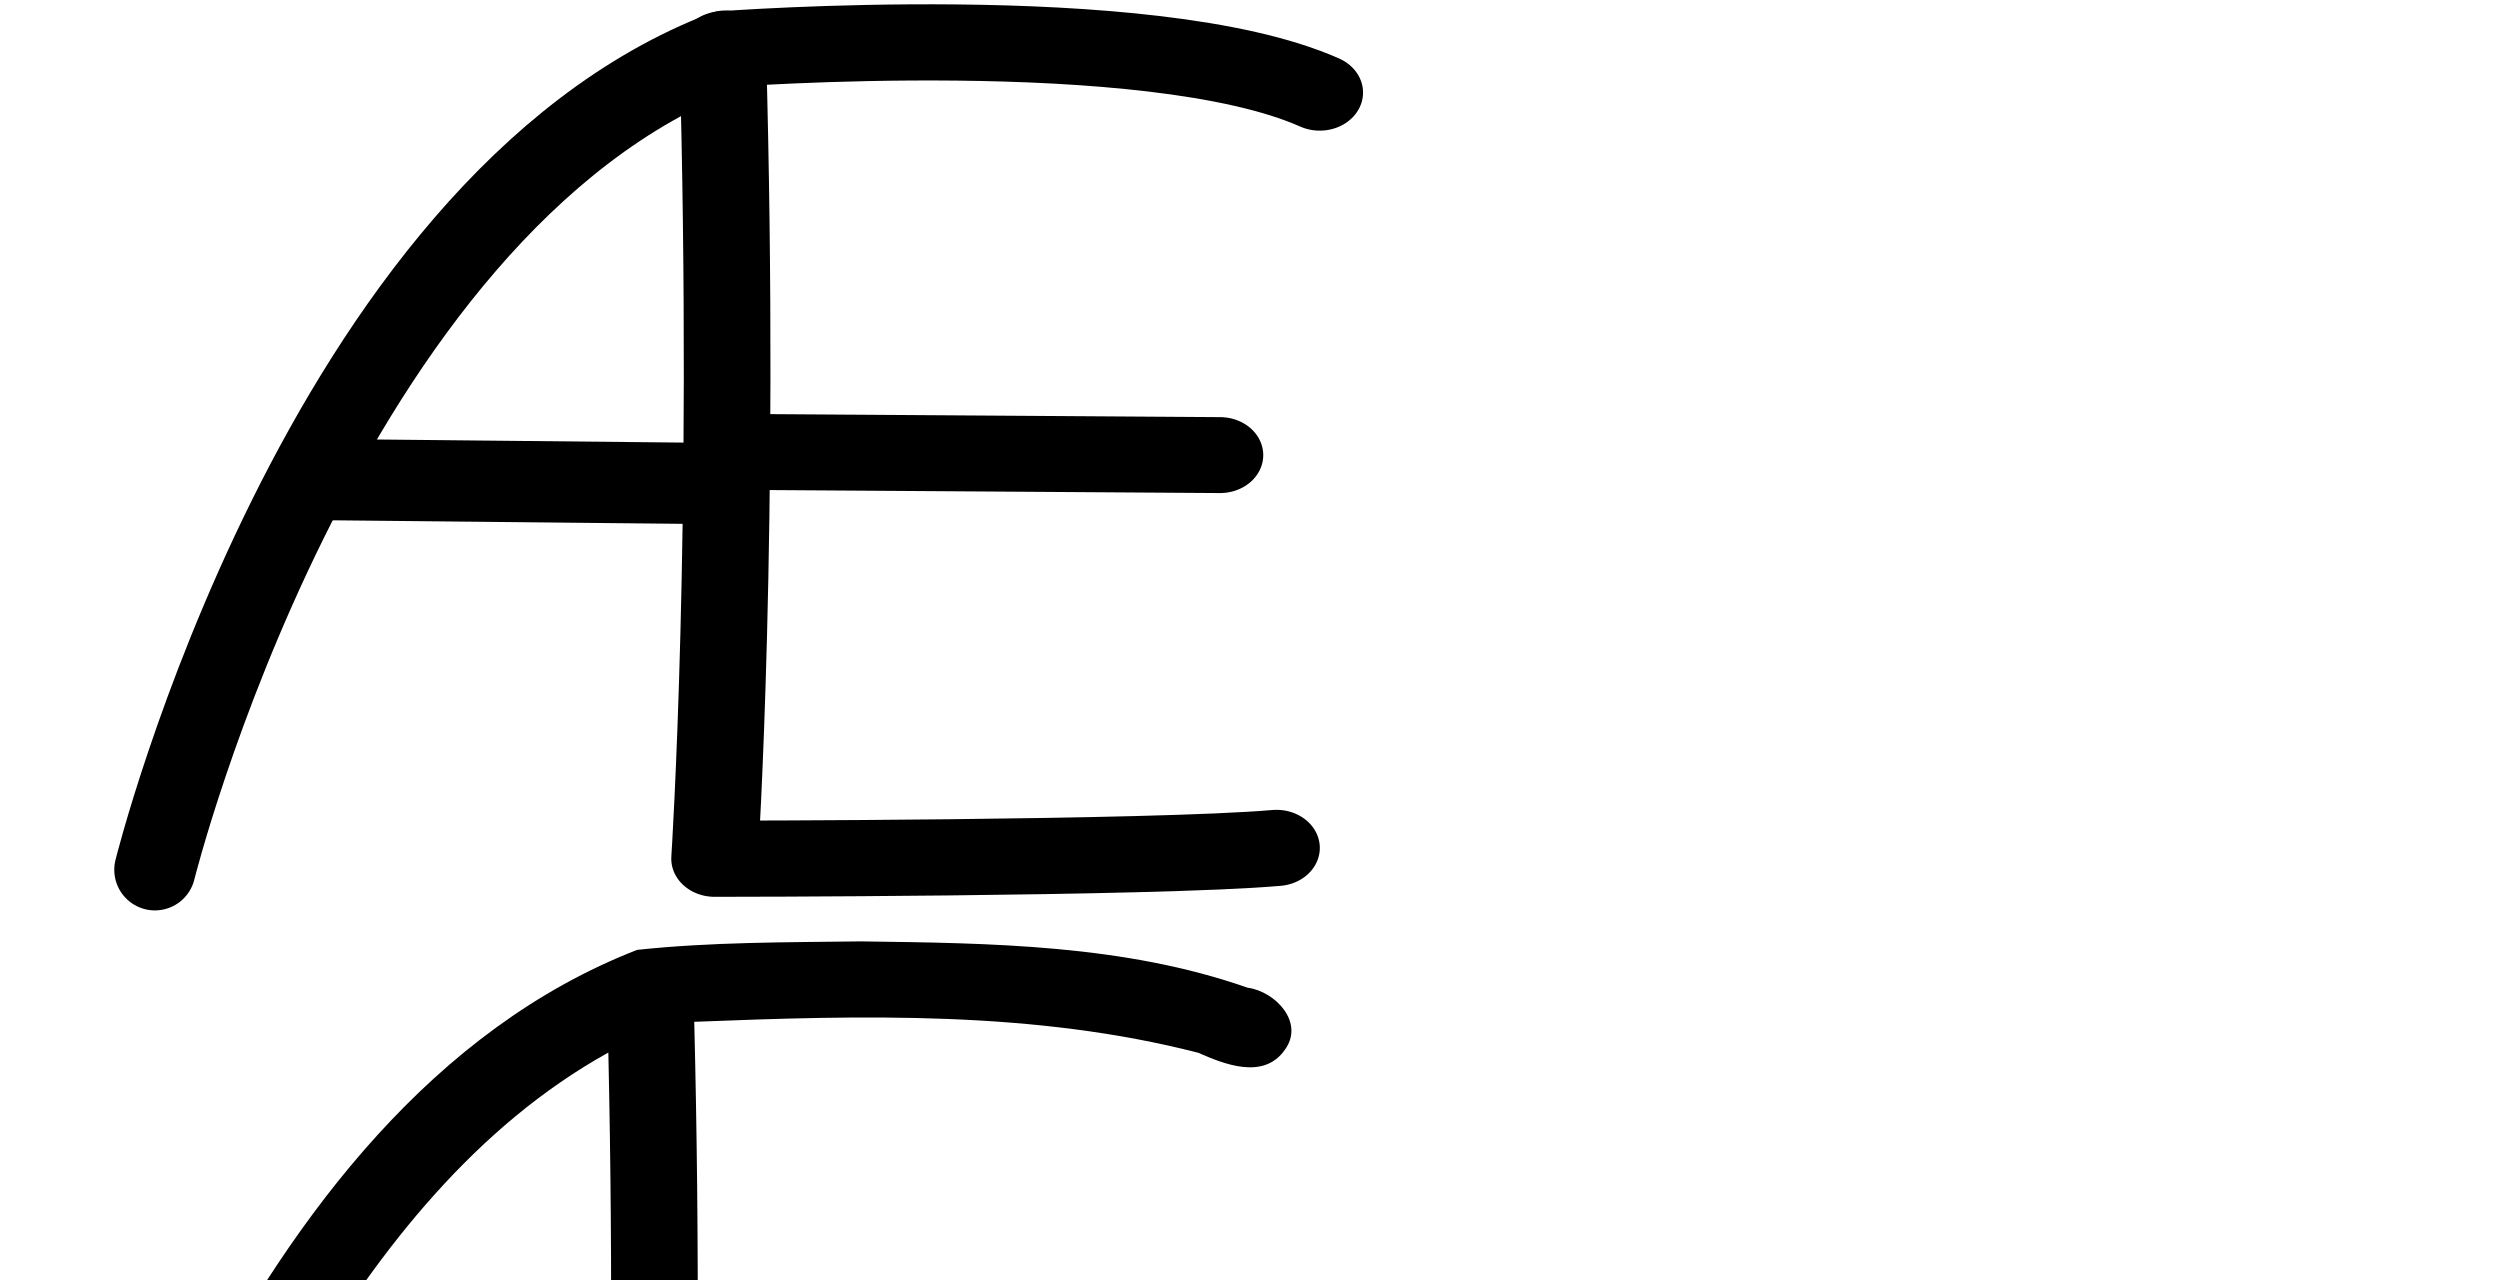 <?xml version="1.0" encoding="UTF-8" standalone="no"?>
<svg
   xmlns:dc="http://purl.org/dc/elements/1.1/"
   xmlns:cc="http://creativecommons.org/ns#"
   xmlns:rdf="http://www.w3.org/1999/02/22-rdf-syntax-ns#"
   xmlns:svg="http://www.w3.org/2000/svg"
   xmlns="http://www.w3.org/2000/svg"
   xmlns:sodipodi="http://sodipodi.sourceforge.net/DTD/sodipodi-0.dtd"
   xmlns:inkscape="http://www.inkscape.org/namespaces/inkscape"
   version="1.1"
   id="svg2992"
   height="2048"
   width="4000"
   inkscape:version="0.91 r13725"
   sodipodi:docname="AE.svg">
  <sodipodi:namedview
     pagecolor="#ffffff"
     bordercolor="#666666"
     borderopacity="1"
     objecttolerance="10"
     gridtolerance="10"
     guidetolerance="10"
     inkscape:pageopacity="0"
     inkscape:pageshadow="2"
     inkscape:window-width="1600"
     inkscape:window-height="844"
     id="namedview33"
     showgrid="true"
     inkscape:zoom="0.1635"
     inkscape:cx="516.62845"
     inkscape:cy="600.73725"
     inkscape:window-x="1600"
     inkscape:window-y="0"
     inkscape:window-maximized="1"
     inkscape:current-layer="svg2992"
     showguides="true"
     inkscape:guide-bbox="true">
    <inkscape:grid
       type="xygrid"
       id="grid4162" />
    <sodipodi:guide
       orientation="0,1"
       position="2560,1600"
       id="guide4164"
       inkscape:label=""
       inkscape:color="rgb(0,0,255)" />
    <sodipodi:guide
       orientation="0,1"
       position="-1360,600"
       id="guide4166"
       inkscape:label=""
       inkscape:color="rgb(0,0,255)" />
  </sodipodi:namedview>
  <defs
     id="defs5498" />
  <path
     style="fill:none;fill-rule:evenodd;stroke:#000000;stroke-width:130;stroke-linecap:round;stroke-linejoin:round;stroke-miterlimit:4;stroke-dasharray:none;stroke-opacity:1"
     d="m 247.829,1391.651 c 0,0 264.465,-1062.116 912.277,-1309.869"
     id="path4138"
     inkscape:connector-curvature="0"
     sodipodi:nodetypes="cc" />
  <path
     style="fill:none;fill-rule:evenodd;stroke:#000000;stroke-width:130;stroke-linecap:round;stroke-linejoin:round;stroke-miterlimit:4;stroke-dasharray:none;stroke-opacity:1"
     d="m 526.618,767.419 605.676,6.116"
     id="path4140"
     inkscape:connector-curvature="0"
     sodipodi:nodetypes="cc" />
  <g
     transform="matrix(0.819,0,0,0.72,-883.089,1307.5)"
     id="layer1-5"
     style="stroke-width:91.153;stroke-miterlimit:4;stroke-dasharray:none">
    <path
       style="fill:none;fill-rule:evenodd;stroke:#000000;stroke-width:169.283;stroke-linecap:round;stroke-linejoin:round;stroke-miterlimit:4;stroke-dasharray:none;stroke-opacity:1"
       d="m 3656.462,-1610.277 c -332.487,-168.267 -1166.345,-96.153 -1166.345,-96.153 26.388,1069.699 -15.833,1798.76 -15.833,1798.76 0,0 860.246,-0.309 1097.736,-24.038"
       id="path4139"
       inkscape:connector-curvature="0"
       sodipodi:nodetypes="cccc" />
    <path
       style="fill:none;fill-rule:evenodd;stroke:#000000;stroke-width:168.741;stroke-linecap:round;stroke-linejoin:round;stroke-miterlimit:4;stroke-dasharray:none;stroke-opacity:1"
       d="m 2574.486,-811.377 887.275,6.748"
       id="path4141"
       inkscape:connector-curvature="0" />
  </g>
  <path
     style="color:#000000;font-style:normal;font-variant:normal;font-weight:normal;font-stretch:normal;font-size:medium;line-height:normal;font-family:sans-serif;text-indent:0;text-align:start;text-decoration:none;text-decoration-line:none;text-decoration-style:solid;text-decoration-color:#000000;letter-spacing:normal;word-spacing:normal;text-transform:none;direction:ltr;block-progression:tb;writing-mode:lr-tb;baseline-shift:baseline;text-anchor:start;white-space:normal;clip-rule:nonzero;display:inline;overflow:visible;visibility:visible;opacity:1;isolation:auto;mix-blend-mode:normal;color-interpolation:sRGB;color-interpolation-filters:linearRGB;solid-color:#000000;solid-opacity:1;fill:#000000;fill-opacity:1;fill-rule:evenodd;stroke:none;stroke-width:130;stroke-linecap:round;stroke-linejoin:round;stroke-miterlimit:4;stroke-dasharray:none;stroke-dashoffset:0;stroke-opacity:1;color-rendering:auto;image-rendering:auto;shape-rendering:auto;text-rendering:auto;enable-background:accumulate"
     d="m 1377.92,1506.213 c -119.333,1.54 -240.374,0.934 -358.463,13.574 -326.217,126.92 -547.446,422.89 -705.24,723.077 -105.432,205.033 -192.62,420.934 -248.937,644.616 -7.347,63.135 85.774,94.917 118.56,40.465 37.162,-108.195 66.422,-220.467 110.545,-326.806 35.84,-91.835 75.777,-182.106 120.552,-269.943 186.996,1.889 373.992,3.777 560.988,5.666 -1.949,181.56 -9.746,363.178 -17.507,544.43 12.139,61.965 88.232,54.089 135.16,52.15 284.469,-3.749 569.856,2.27 853.571,-19.7 53.764,-7.918 68.514,-87.511 17.21,-110.178 -67.067,-21.967 -140.983,5.306 -210.631,-0.768 -217.89,6.361 -435.887,7.978 -653.859,8.759 8.877,-176.029 13.325,-352.258 15.428,-528.49 244.727,0.945 489.574,4.648 734.225,3.866 53.352,-2.582 79.04,-79.145 30.351,-107.601 -47.901,-24.414 -104.796,-8.54 -156.729,-13.645 -202.299,-1.351 -404.597,-2.702 -606.896,-4.053 0.758,-175.593 -1.095,-351.196 -5.449,-526.736 268.92,-10.677 543.63,-18.009 806.244,49.486 42.695,18.747 104.893,43.534 138.671,-4.636 32.028,-43.667 -15.003,-93.431 -59.594,-99.439 -197.851,-69.313 -410.932,-71.248 -618.202,-74.093 z M 973.342,1684.084 c 3.88,174.23 5.254,348.516 4.012,522.785 -163.817,-1.654 -327.634,-3.309 -491.451,-4.963 121.909,-204.287 276.126,-400.599 487.439,-517.822 z"
     id="path4138-5"
     inkscape:connector-curvature="0" />
  <g
     transform="matrix(0.819,0,0,0.72,-1000.52,2806.216)"
     id="layer1-5-7"
     style="stroke-width:91.153;stroke-miterlimit:4;stroke-dasharray:none" />
</svg>
